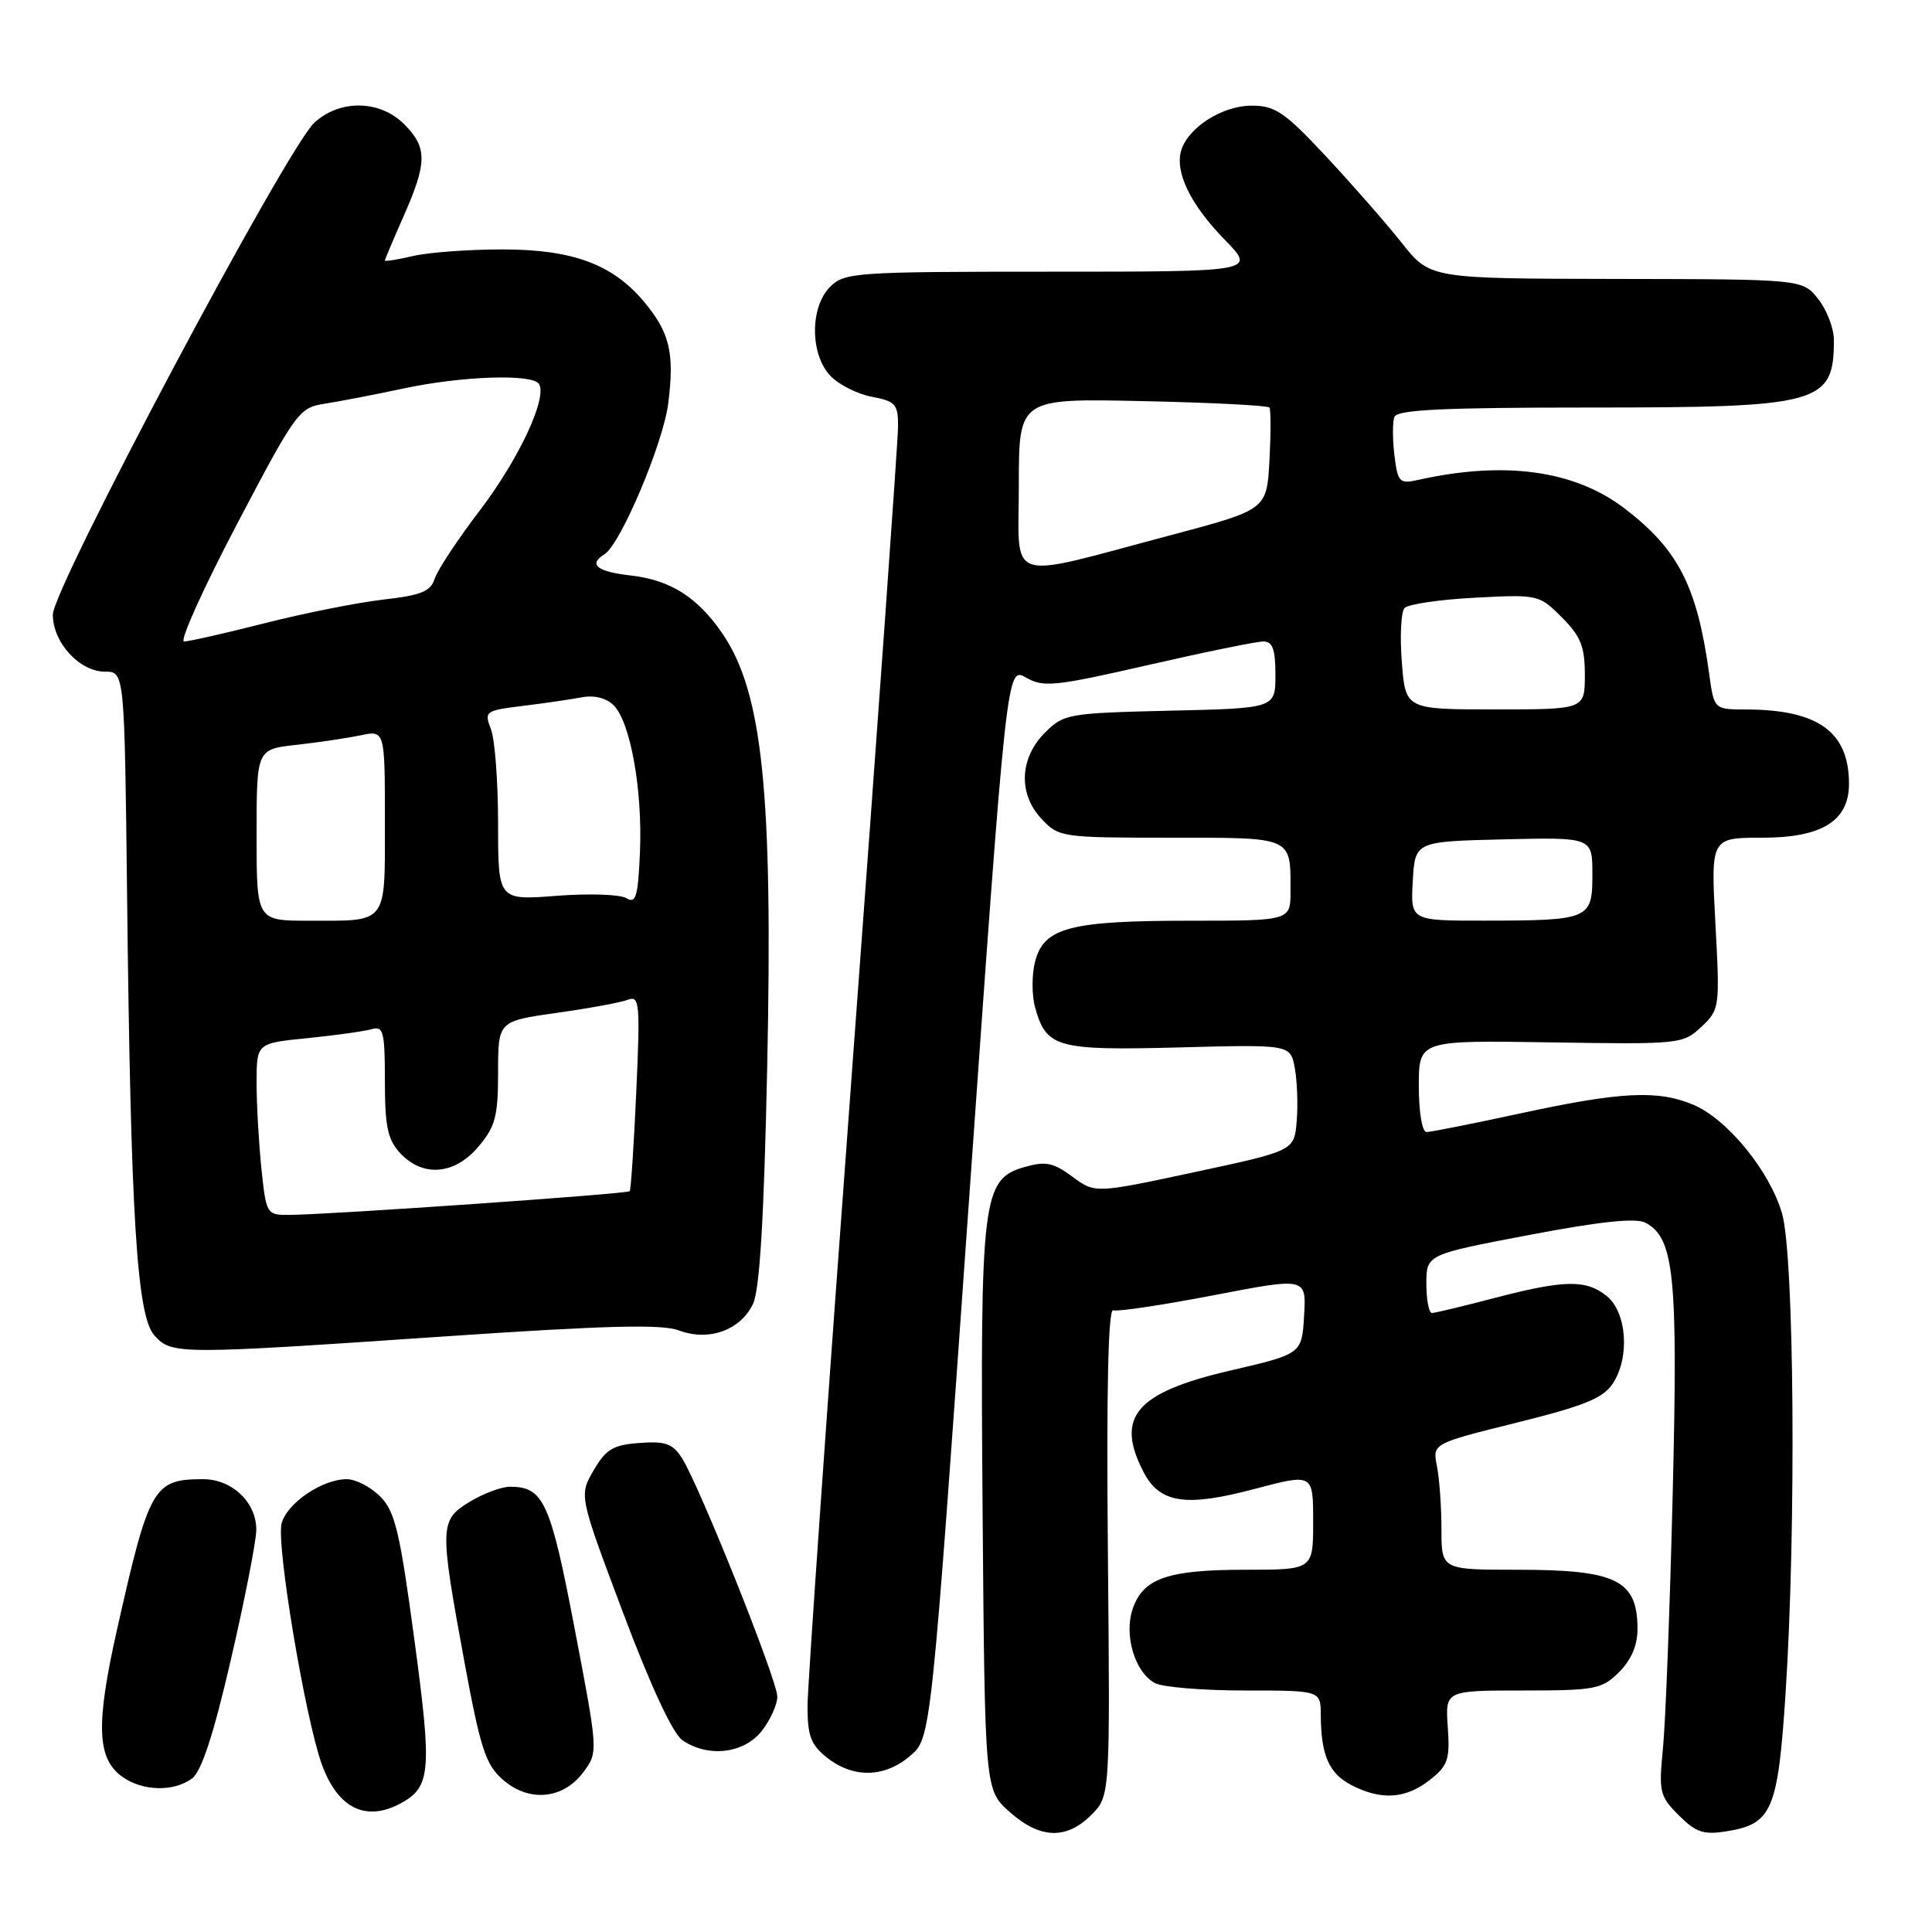 <?xml version="1.0" encoding="UTF-8" standalone="no"?>
<!DOCTYPE svg PUBLIC "-//W3C//DTD SVG 1.1//EN" "http://www.w3.org/Graphics/SVG/1.1/DTD/svg11.dtd" >
<svg xmlns="http://www.w3.org/2000/svg" xmlns:xlink="http://www.w3.org/1999/xlink" version="1.1" viewBox="0 0 256 256">
 <g >
 <path fill="currentColor"
d=" M 144.60 240.49 C 147.10 237.99 147.10 237.99 146.80 205.62 C 146.60 184.34 146.84 173.38 147.50 173.62 C 148.05 173.83 154.03 172.93 160.80 171.63 C 173.10 169.26 173.10 169.26 172.80 174.33 C 172.50 179.40 172.50 179.40 163.04 181.60 C 150.51 184.51 147.74 187.74 151.52 195.04 C 153.67 199.20 157.09 199.72 166.25 197.29 C 174.00 195.24 174.00 195.24 174.00 201.62 C 174.00 208.00 174.00 208.00 165.05 208.00 C 154.75 208.00 151.50 209.12 150.10 213.14 C 148.89 216.62 150.36 221.59 153.04 223.02 C 154.05 223.56 159.40 224.00 164.93 224.00 C 175.00 224.00 175.00 224.00 175.01 227.25 C 175.04 232.58 176.09 235.00 179.08 236.54 C 183.01 238.58 186.27 238.36 189.45 235.86 C 191.86 233.96 192.14 233.16 191.84 228.86 C 191.50 224.00 191.50 224.00 201.80 224.00 C 211.39 224.00 212.26 223.83 214.55 221.55 C 216.17 219.92 216.99 217.98 216.98 215.80 C 216.95 209.36 214.17 208.00 201.07 208.00 C 191.00 208.00 191.00 208.00 191.00 202.63 C 191.00 199.67 190.73 195.91 190.40 194.26 C 189.81 191.28 189.81 191.28 200.96 188.51 C 209.98 186.27 212.43 185.27 213.72 183.30 C 215.98 179.85 215.57 173.92 212.92 171.75 C 210.19 169.52 207.29 169.57 198.00 172.00 C 193.88 173.08 190.16 173.97 189.75 173.98 C 189.34 173.99 189.00 172.25 189.00 170.11 C 189.00 166.23 189.00 166.23 202.62 163.64 C 212.08 161.84 216.78 161.35 218.04 162.02 C 221.85 164.06 222.35 168.99 221.64 197.98 C 221.27 213.12 220.69 228.27 220.35 231.66 C 219.78 237.43 219.91 238.00 222.44 240.53 C 224.72 242.81 225.73 243.15 228.82 242.65 C 234.81 241.69 235.59 239.86 236.60 224.32 C 238.02 202.54 237.75 166.36 236.13 160.79 C 234.49 155.14 228.86 148.26 224.34 146.37 C 219.66 144.41 214.74 144.66 201.60 147.50 C 195.24 148.88 189.58 150.00 189.02 150.00 C 188.44 150.00 188.00 147.37 188.00 143.92 C 188.00 137.84 188.00 137.84 205.47 138.12 C 222.59 138.39 223.00 138.35 225.43 136.07 C 227.87 133.77 227.90 133.54 227.30 122.37 C 226.69 111.00 226.69 111.00 233.53 111.00 C 241.41 111.00 245.00 108.77 245.00 103.87 C 245.00 96.97 240.91 94.02 231.31 94.01 C 227.12 94.00 227.12 94.00 226.47 89.25 C 224.88 77.70 222.37 72.79 215.26 67.37 C 208.62 62.30 199.37 61.03 187.87 63.60 C 185.44 64.14 185.21 63.90 184.77 60.34 C 184.51 58.23 184.51 55.94 184.76 55.25 C 185.11 54.29 191.21 54.00 210.66 54.00 C 241.21 54.00 243.00 53.51 243.00 45.05 C 243.00 43.52 242.07 41.08 240.93 39.63 C 238.85 37.00 238.85 37.00 214.18 36.96 C 189.50 36.92 189.50 36.92 185.76 32.21 C 183.71 29.62 179.19 24.46 175.73 20.75 C 170.22 14.85 168.98 14.00 165.85 14.00 C 161.99 14.00 157.50 16.84 156.53 19.89 C 155.63 22.76 157.73 27.10 162.27 31.75 C 166.42 36.00 166.42 36.00 139.21 36.00 C 113.33 36.00 111.90 36.10 110.00 38.00 C 107.32 40.68 107.32 46.89 110.00 49.77 C 111.09 50.94 113.57 52.20 115.50 52.57 C 118.64 53.16 119.00 53.55 119.00 56.46 C 119.00 58.24 116.30 96.06 113.00 140.50 C 109.70 184.94 107.00 223.45 107.00 226.08 C 107.00 230.05 107.45 231.21 109.63 232.93 C 113.11 235.66 117.25 235.55 120.63 232.64 C 123.37 230.28 123.37 230.28 128.38 159.30 C 133.40 88.32 133.40 88.32 135.95 89.78 C 138.26 91.11 139.77 90.95 152.14 88.12 C 159.64 86.40 166.50 85.00 167.39 85.00 C 168.63 85.00 169.00 86.02 169.00 89.42 C 169.00 93.85 169.00 93.85 155.02 94.17 C 141.52 94.49 140.95 94.59 138.46 97.08 C 135.08 100.47 134.90 105.20 138.02 108.52 C 140.29 110.94 140.70 111.00 155.07 111.00 C 171.44 111.00 171.00 110.81 171.00 118.08 C 171.00 122.00 171.00 122.00 157.65 122.00 C 141.82 122.00 138.35 122.91 137.17 127.35 C 136.71 129.08 136.70 131.85 137.16 133.50 C 138.64 138.83 140.02 139.21 156.24 138.79 C 170.98 138.40 170.98 138.40 171.56 141.49 C 171.88 143.19 172.00 146.36 171.82 148.54 C 171.50 152.48 171.50 152.48 158.30 155.31 C 145.10 158.14 145.10 158.14 142.09 155.91 C 139.58 154.05 138.54 153.84 135.79 154.63 C 130.15 156.24 129.87 158.54 130.20 200.30 C 130.50 237.17 130.50 237.17 133.77 240.08 C 137.77 243.66 141.30 243.80 144.60 240.49 Z  M 53.04 238.98 C 57.09 236.81 57.27 234.77 54.90 217.22 C 52.98 202.93 52.34 200.25 50.38 198.29 C 49.12 197.03 47.13 196.00 45.95 196.00 C 42.68 196.00 37.99 199.20 37.31 201.89 C 36.60 204.72 40.43 227.60 42.63 233.75 C 44.73 239.58 48.44 241.44 53.04 238.98 Z  M 77.29 234.83 C 79.27 232.16 79.27 232.16 76.15 215.83 C 72.93 198.97 72.03 197.00 67.56 197.00 C 66.43 197.01 64.04 197.90 62.25 198.99 C 58.25 201.43 58.22 202.17 61.50 220.00 C 63.65 231.67 64.34 233.81 66.61 235.80 C 70.08 238.85 74.61 238.43 77.29 234.83 Z  M 25.43 235.67 C 26.69 234.75 28.28 229.91 30.59 219.92 C 32.43 211.99 33.94 204.26 33.96 202.75 C 34.01 199.11 30.77 196.00 26.93 196.00 C 20.32 196.00 19.77 196.96 15.49 216.00 C 12.66 228.61 12.84 233.07 16.26 235.47 C 18.95 237.35 23.01 237.44 25.43 235.67 Z  M 100.93 229.37 C 102.07 227.92 103.00 225.86 103.00 224.81 C 103.00 222.65 92.65 196.78 90.36 193.20 C 89.14 191.29 88.16 190.94 84.74 191.20 C 81.25 191.45 80.29 192.02 78.66 194.83 C 76.72 198.16 76.72 198.16 82.54 213.65 C 86.18 223.33 89.13 229.67 90.40 230.57 C 93.77 232.92 98.56 232.38 100.93 229.37 Z  M 59.25 177.06 C 80.35 175.63 87.71 175.44 89.97 176.29 C 93.89 177.77 98.11 176.27 99.77 172.79 C 100.67 170.92 101.23 161.52 101.66 141.31 C 102.42 105.01 101.05 91.78 95.74 83.97 C 92.46 79.16 88.83 76.85 83.61 76.26 C 79.10 75.75 77.90 74.80 80.10 73.44 C 82.23 72.12 87.89 58.73 88.55 53.42 C 89.39 46.73 88.74 44.03 85.29 39.93 C 81.13 34.99 75.82 33.04 66.50 33.05 C 62.10 33.05 56.81 33.44 54.75 33.92 C 52.69 34.40 51.00 34.67 51.00 34.52 C 51.00 34.37 52.13 31.71 53.50 28.60 C 56.62 21.53 56.63 19.54 53.55 16.45 C 50.33 13.24 45.04 13.15 41.66 16.25 C 37.99 19.62 7.00 77.92 7.00 81.45 C 7.00 85.13 10.54 89.00 13.92 89.00 C 16.50 89.01 16.50 89.01 16.84 118.75 C 17.32 161.26 18.13 174.39 20.46 176.95 C 22.76 179.50 23.41 179.50 59.25 177.06 Z  M 187.20 116.75 C 187.50 111.50 187.50 111.50 199.25 111.22 C 211.00 110.94 211.00 110.94 211.00 115.85 C 211.00 121.82 210.66 121.97 196.70 121.99 C 186.90 122.00 186.90 122.00 187.20 116.75 Z  M 185.75 87.75 C 185.48 84.31 185.64 81.08 186.11 80.57 C 186.57 80.06 190.77 79.44 195.43 79.20 C 203.80 78.76 203.95 78.79 206.95 81.80 C 209.46 84.31 210.00 85.66 210.00 89.42 C 210.00 94.00 210.00 94.00 198.12 94.00 C 186.24 94.00 186.24 94.00 185.75 87.75 Z  M 135.00 64.26 C 135.00 52.79 135.00 52.79 151.42 53.15 C 160.45 53.34 168.00 53.73 168.20 54.00 C 168.40 54.27 168.40 57.43 168.21 61.02 C 167.85 67.53 167.85 67.53 155.18 70.90 C 132.87 76.82 135.00 77.52 135.00 64.26 Z  M 34.64 154.85 C 34.29 151.47 34.00 146.35 34.00 143.47 C 34.00 138.23 34.00 138.23 40.75 137.56 C 44.46 137.18 48.29 136.65 49.25 136.37 C 50.80 135.92 51.00 136.69 51.00 143.24 C 51.00 149.29 51.37 151.02 53.04 152.81 C 56.04 156.03 60.26 155.67 63.41 151.92 C 65.64 149.28 66.00 147.90 66.00 142.08 C 66.00 135.31 66.00 135.31 73.77 134.21 C 78.04 133.61 82.29 132.83 83.21 132.47 C 84.74 131.89 84.84 132.94 84.31 144.67 C 83.99 151.72 83.60 157.65 83.44 157.84 C 83.14 158.20 43.80 160.94 38.39 160.98 C 35.32 161.00 35.28 160.93 34.64 154.85 Z  M 34.00 110.64 C 34.00 99.28 34.00 99.28 39.25 98.70 C 42.14 98.38 45.96 97.81 47.75 97.44 C 51.00 96.75 51.00 96.75 51.00 108.77 C 51.00 122.64 51.48 122.00 40.92 122.00 C 34.00 122.00 34.00 122.00 34.00 110.64 Z  M 83.02 119.02 C 82.21 118.51 78.04 118.37 73.77 118.70 C 66.00 119.30 66.00 119.30 66.00 109.21 C 66.00 103.67 65.58 98.01 65.06 96.65 C 64.14 94.25 64.28 94.15 69.31 93.53 C 72.16 93.18 75.68 92.67 77.13 92.39 C 78.74 92.09 80.35 92.49 81.31 93.45 C 83.53 95.67 85.14 104.61 84.80 112.85 C 84.55 118.81 84.26 119.79 83.02 119.02 Z  M 31.37 69.51 C 39.21 54.59 39.63 54.01 43.00 53.50 C 44.92 53.20 49.65 52.29 53.50 51.47 C 61.22 49.82 70.58 49.51 71.42 50.88 C 72.55 52.71 68.75 60.84 63.61 67.59 C 60.67 71.45 57.96 75.54 57.60 76.68 C 57.07 78.36 55.80 78.88 50.85 79.44 C 47.50 79.82 40.43 81.22 35.15 82.56 C 29.87 83.90 25.03 85.00 24.39 85.00 C 23.76 85.00 26.90 78.03 31.37 69.51 Z "/>
</g>
</svg>
